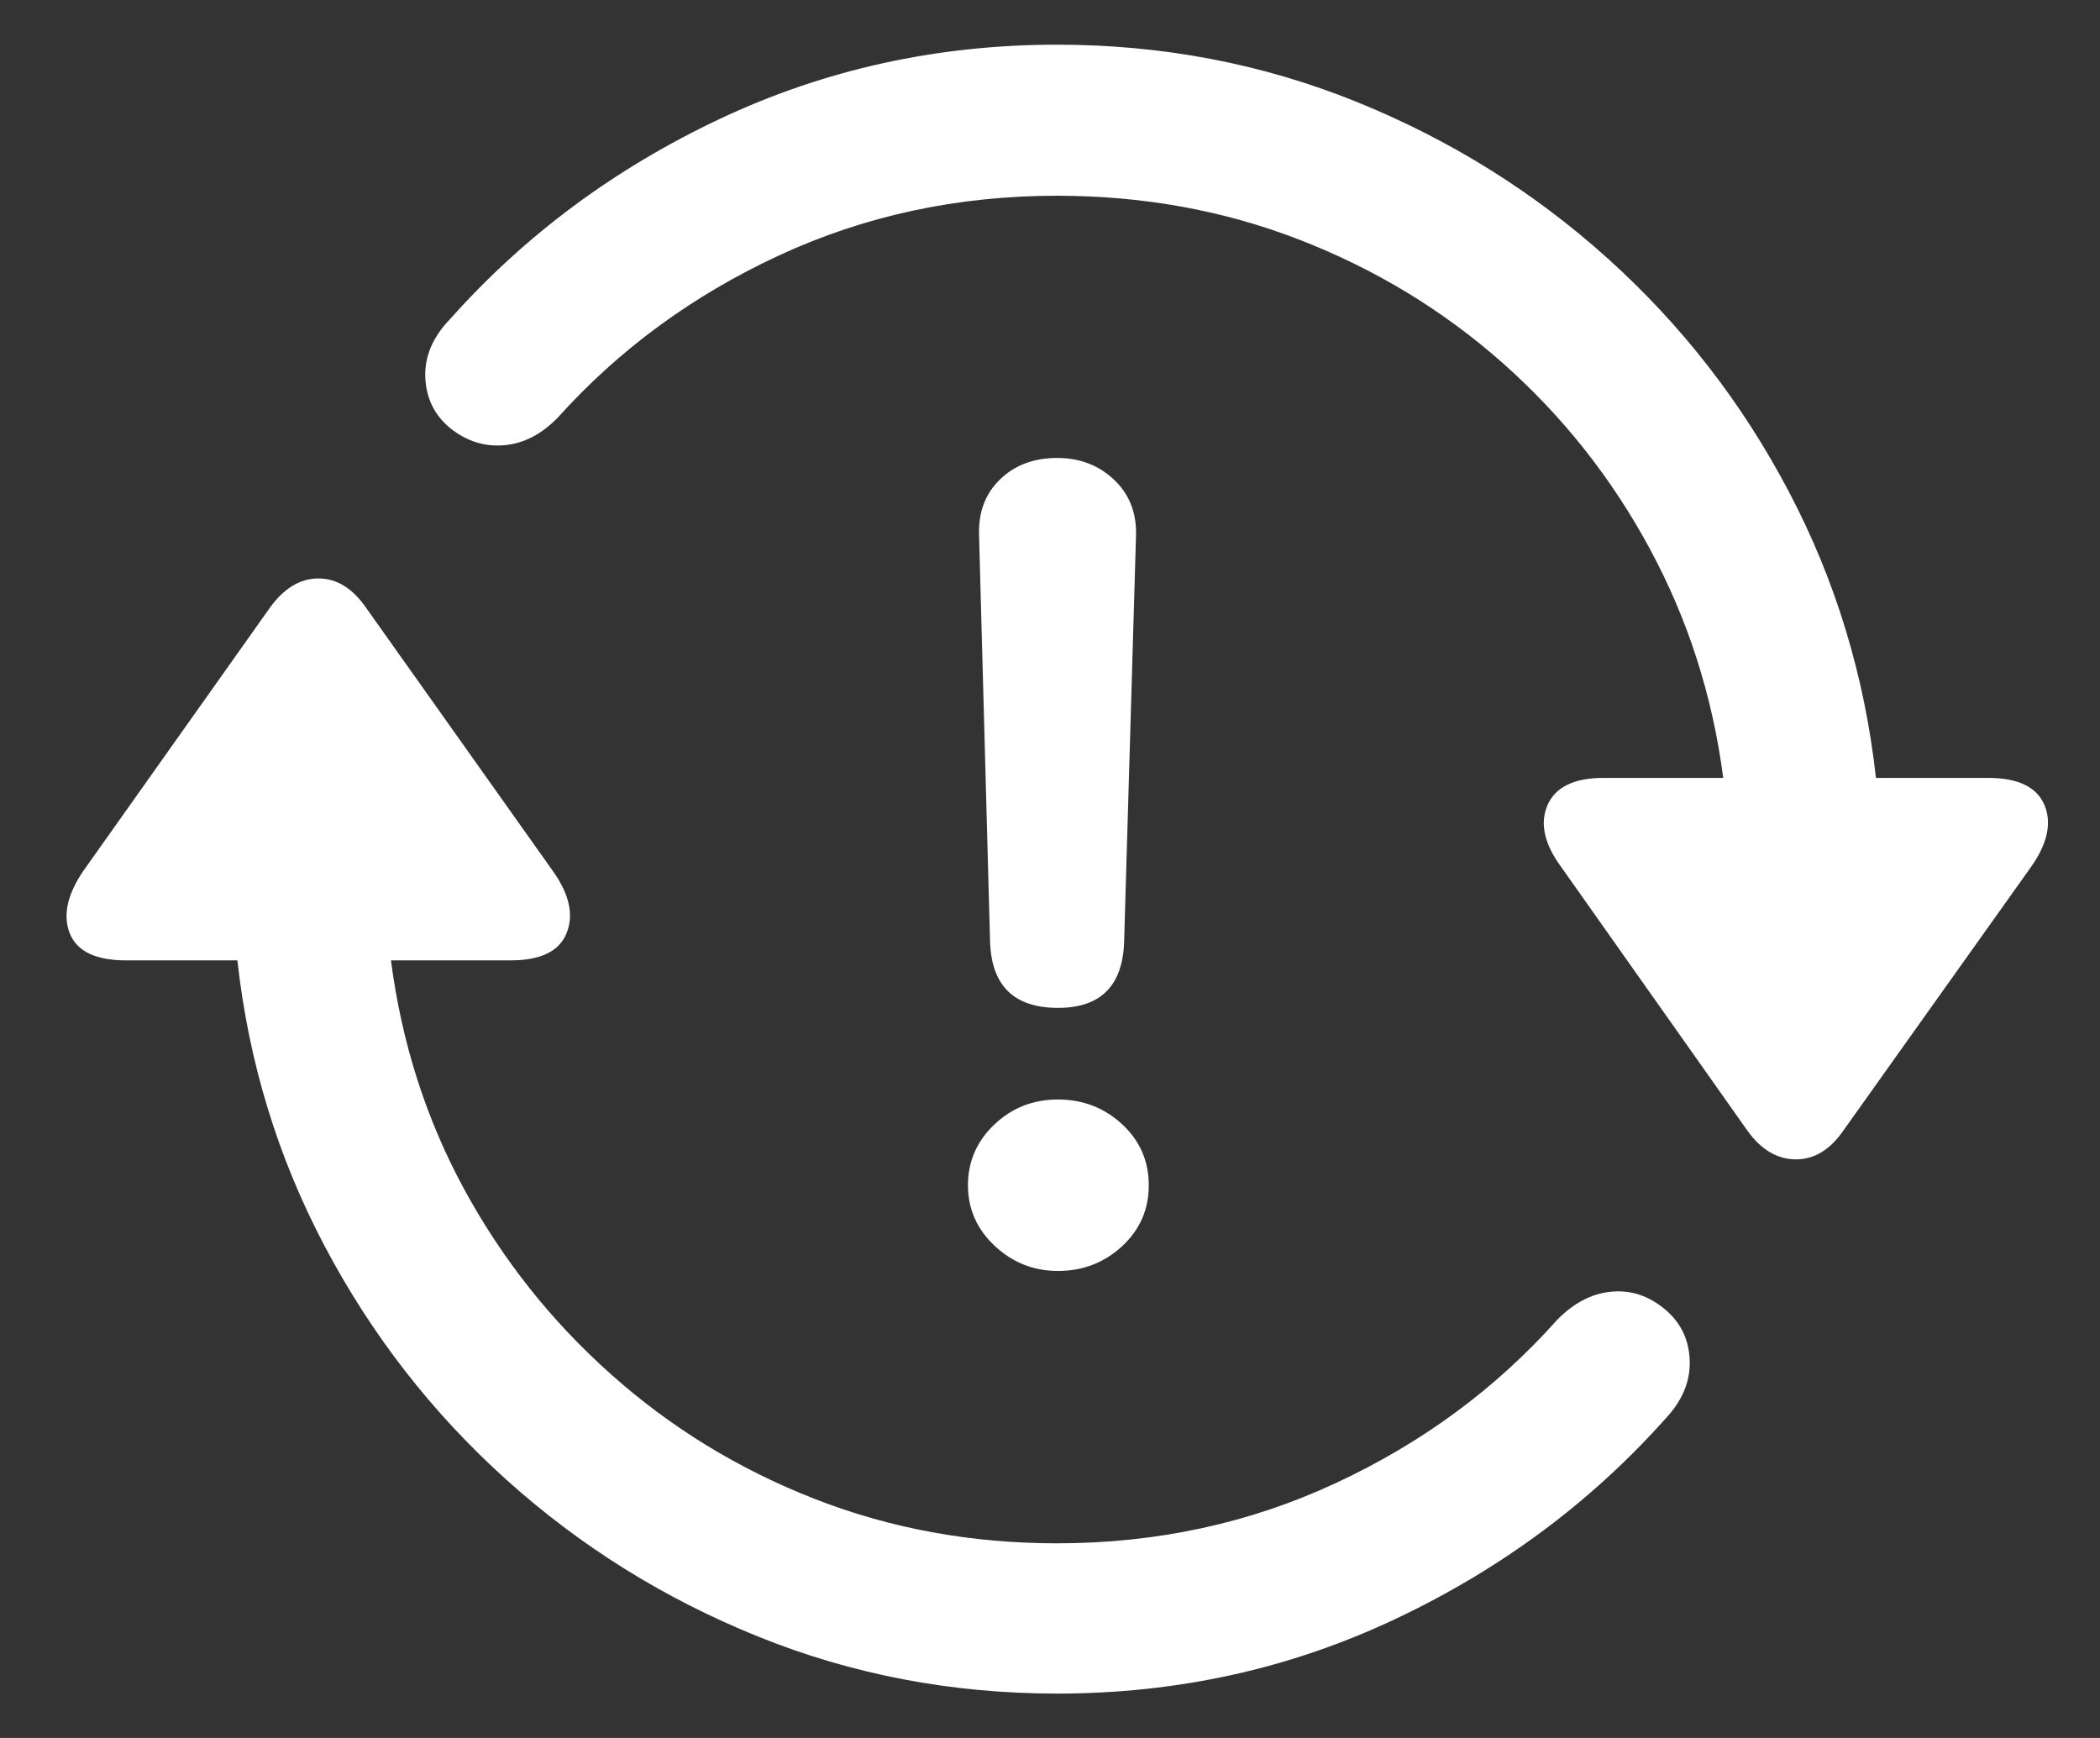 <?xml version="1.0" encoding="UTF-8"?>
<svg width="29px" height="24px" viewBox="0 0 29 24" version="1.1" xmlns="http://www.w3.org/2000/svg" xmlns:xlink="http://www.w3.org/1999/xlink">
    <rect x="0" y="0" width="29" height="24" fill="#333333" stroke="none"/>
    <title>Shape</title>
    <g id="New" stroke="none" stroke-width="1" fill="none" fill-rule="evenodd">
        <g id="Status" transform="translate(-153, -857)" fill="#FFFFFF" fill-rule="nonzero">
            <g id="Active-Copy-2" transform="translate(72, 783)">
                <g id="􀢤" transform="translate(81.919, 74.617)">
                    <path d="M0.237,11.402 C0.011,11.73 -0.054,12.02 0.044,12.27 C0.142,12.52 0.402,12.645 0.823,12.645 L2.359,12.645 C2.515,14.051 2.917,15.367 3.566,16.594 C4.214,17.82 5.05,18.895 6.073,19.816 C7.097,20.738 8.257,21.461 9.554,21.984 C10.851,22.508 12.226,22.77 13.679,22.77 C15.343,22.77 16.902,22.426 18.355,21.738 C19.808,21.051 21.05,20.129 22.081,18.973 C22.316,18.723 22.427,18.453 22.415,18.164 C22.403,17.875 22.288,17.641 22.07,17.461 C21.843,17.273 21.595,17.193 21.325,17.221 C21.056,17.248 20.808,17.379 20.581,17.613 C19.737,18.559 18.72,19.309 17.528,19.863 C16.337,20.418 15.054,20.695 13.679,20.695 C12.491,20.695 11.374,20.49 10.327,20.08 C9.28,19.67 8.345,19.098 7.521,18.363 C6.696,17.629 6.021,16.777 5.493,15.809 C4.966,14.84 4.628,13.785 4.48,12.645 L6.132,12.645 C6.546,12.645 6.804,12.52 6.905,12.27 C7.007,12.02 6.945,11.734 6.718,11.414 L4.14,7.781 C3.952,7.508 3.732,7.371 3.478,7.371 C3.224,7.371 2.999,7.508 2.804,7.781 L0.237,11.402 Z M5.3,3.785 C5.058,4.035 4.943,4.305 4.954,4.594 C4.966,4.883 5.081,5.117 5.3,5.297 C5.527,5.477 5.775,5.555 6.044,5.531 C6.314,5.508 6.562,5.379 6.788,5.145 C7.632,4.207 8.648,3.463 9.835,2.912 C11.023,2.361 12.304,2.086 13.679,2.086 C14.866,2.086 15.984,2.289 17.03,2.695 C18.077,3.102 19.013,3.67 19.837,4.4 C20.661,5.131 21.337,5.984 21.864,6.961 C22.392,7.938 22.73,8.992 22.878,10.125 L21.226,10.125 C20.82,10.125 20.562,10.25 20.452,10.5 C20.343,10.75 20.405,11.035 20.64,11.355 L23.206,14.988 C23.394,15.254 23.616,15.389 23.874,15.393 C24.132,15.396 24.355,15.262 24.542,14.988 L27.12,11.367 C27.355,11.039 27.419,10.75 27.314,10.5 C27.208,10.25 26.948,10.125 26.534,10.125 L24.987,10.125 C24.831,8.719 24.431,7.402 23.786,6.176 C23.142,4.949 22.308,3.875 21.284,2.953 C20.261,2.031 19.101,1.309 17.804,0.785 C16.507,0.262 15.132,0 13.679,0 C12.023,0 10.47,0.342 9.021,1.025 C7.571,1.709 6.331,2.629 5.3,3.785 Z M13.691,13.301 C14.284,13.301 14.589,12.992 14.605,12.375 L14.769,6.773 C14.777,6.461 14.675,6.205 14.464,6.006 C14.253,5.807 13.991,5.707 13.679,5.707 C13.359,5.707 13.097,5.805 12.894,6 C12.691,6.195 12.593,6.449 12.601,6.762 L12.753,12.375 C12.769,12.992 13.081,13.301 13.691,13.301 Z M13.691,16.934 C14.034,16.934 14.329,16.82 14.575,16.594 C14.821,16.367 14.945,16.086 14.945,15.75 C14.945,15.414 14.821,15.133 14.575,14.906 C14.329,14.68 14.034,14.566 13.691,14.566 C13.347,14.566 13.054,14.682 12.812,14.912 C12.57,15.143 12.448,15.422 12.448,15.75 C12.448,16.078 12.571,16.357 12.818,16.588 C13.064,16.818 13.355,16.934 13.691,16.934 Z" id="Shape"></path>
                </g>
            </g>
        </g>
    </g>
</svg>